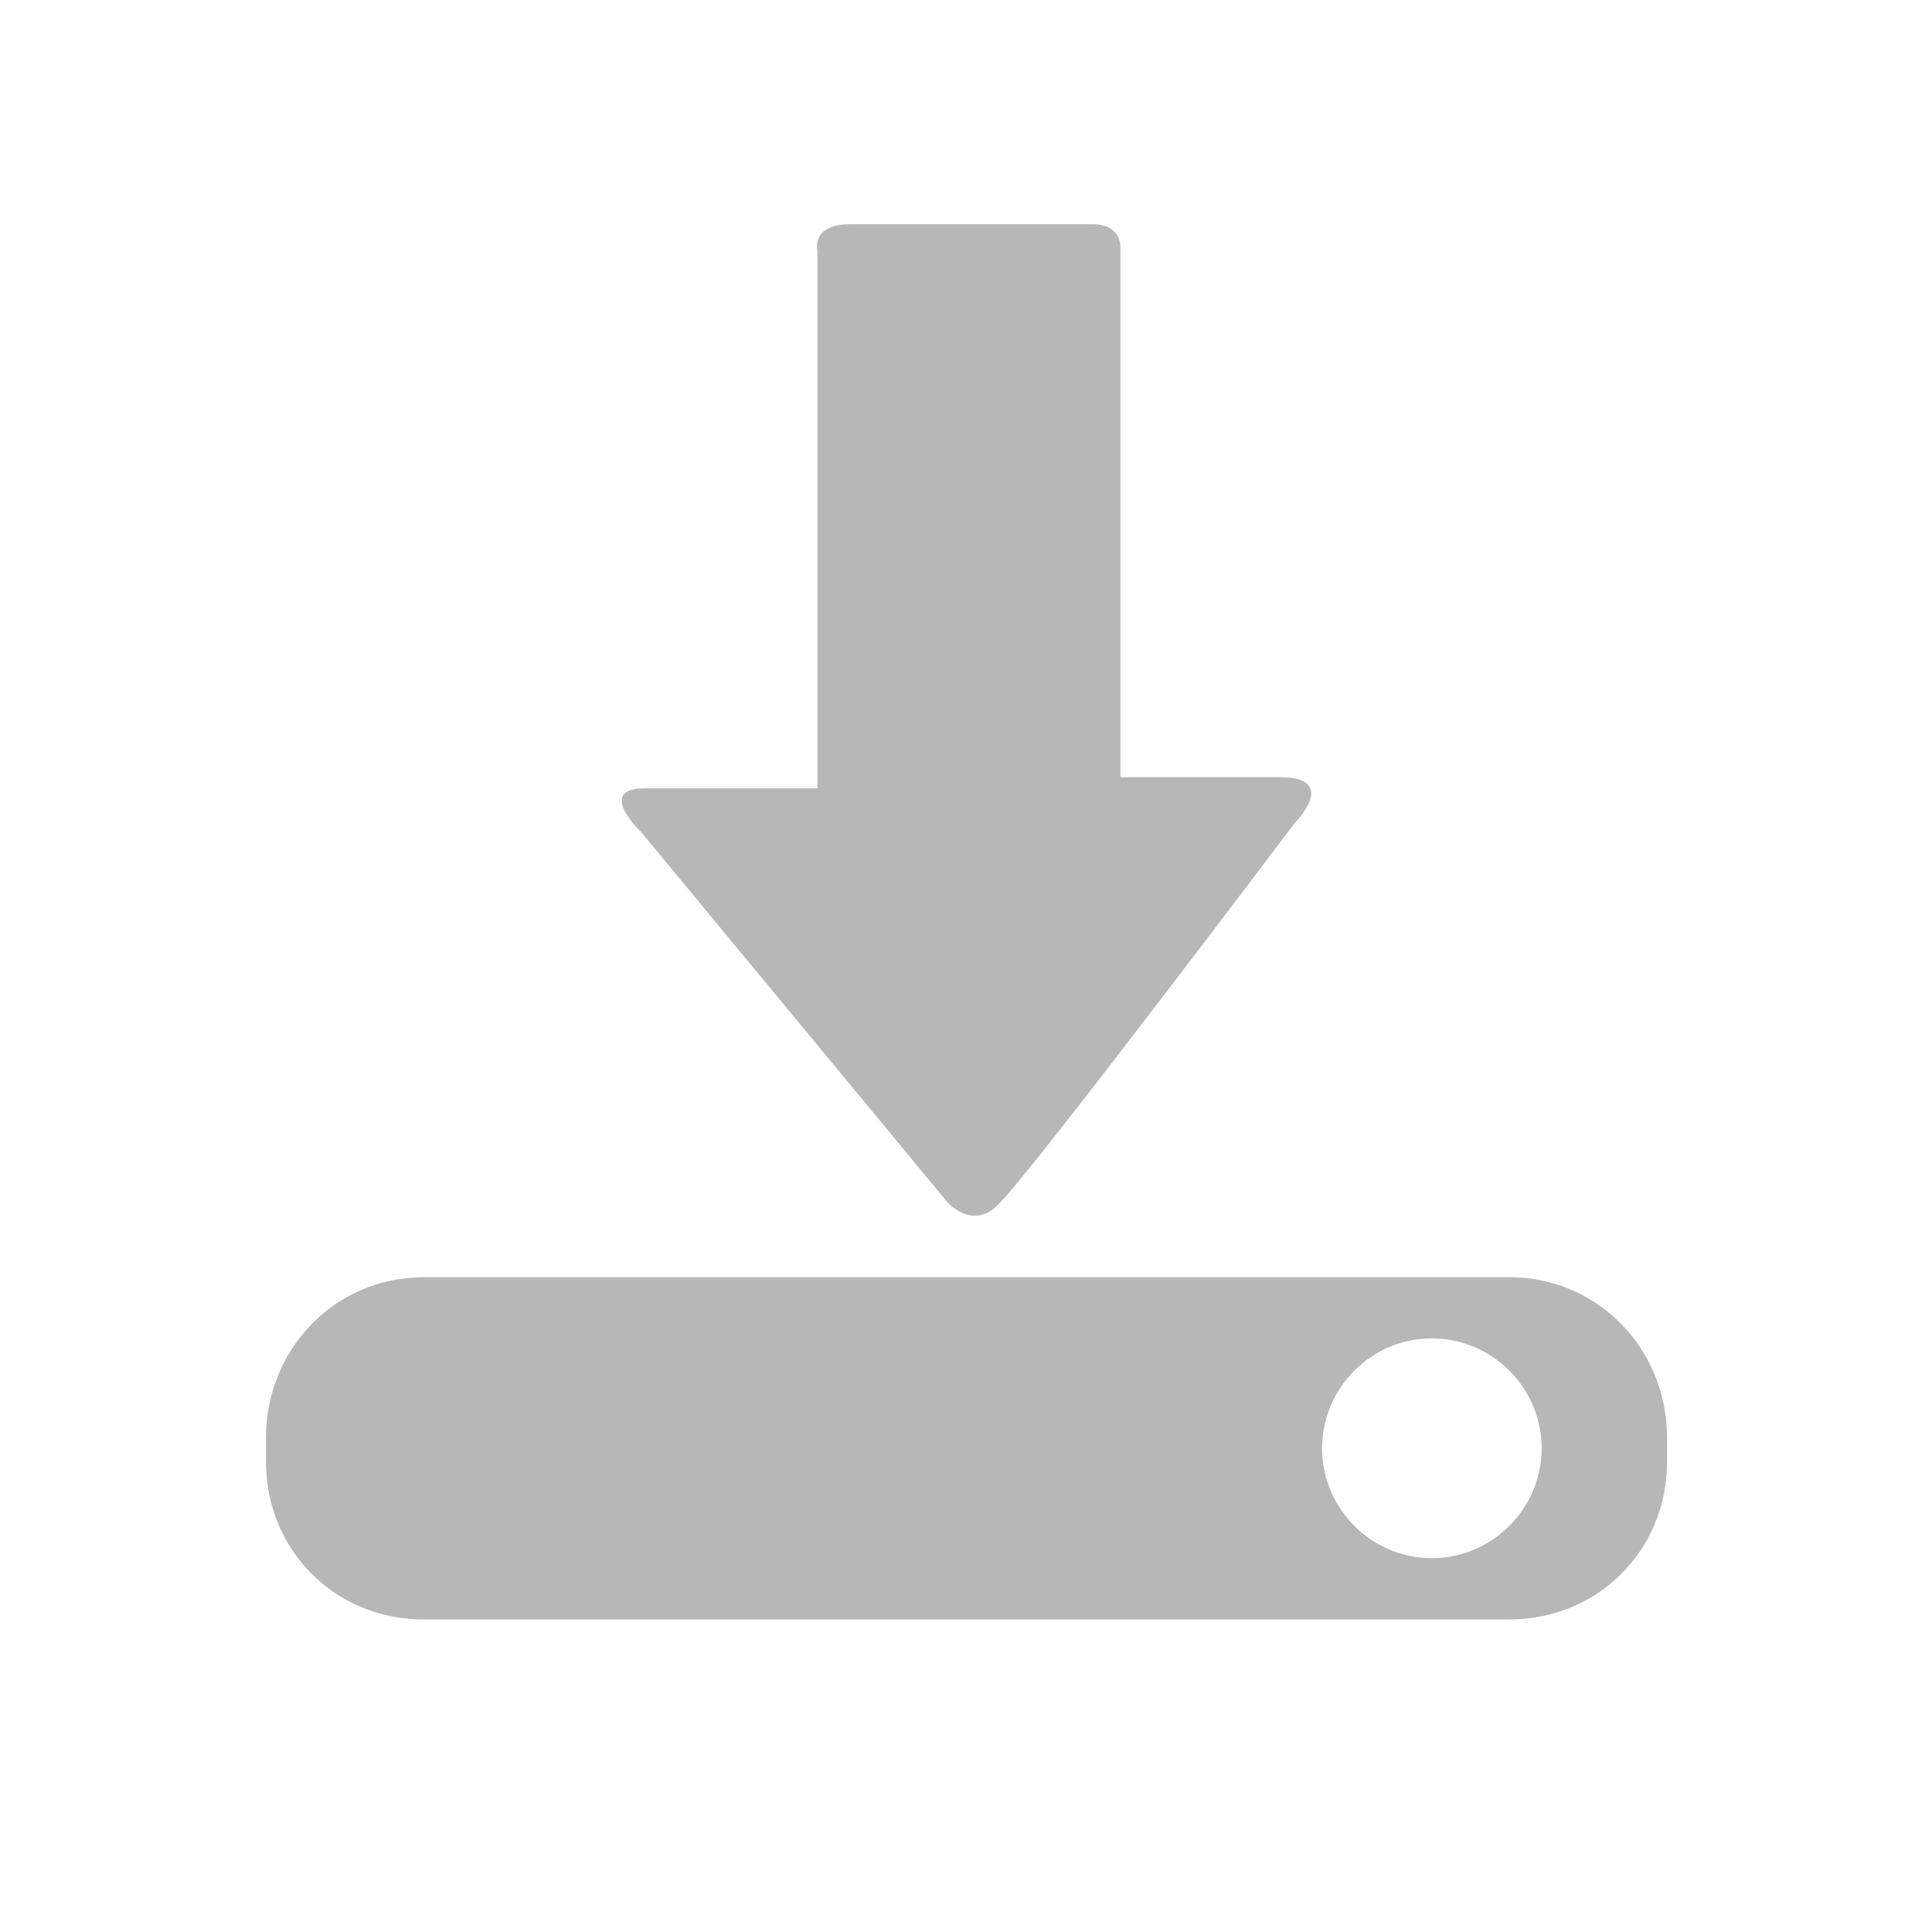 <?xml version="1.0" encoding="UTF-8"?>
<svg width="512" height="512" version="1.1" viewBox="0 0 512 512" xmlns="http://www.w3.org/2000/svg" xmlns:cc="http://creativecommons.org/ns#" xmlns:dc="http://purl.org/dc/elements/1.1/" xmlns:rdf="http://www.w3.org/1999/02/22-rdf-syntax-ns#">
 <style/>
 <path d="m225.29 59.434c-10.451 0-8.66 6.933-8.66 6.933v142.54h-45.647c-13.371 0-1.048 11.631-1.048 11.631l81.024 97.917s6.622 7.78 13.555 0.82c9.62-9.592 78.555-101.12 78.555-101.12s12.232-12.197-3.99-12.197h-42.171v-140.67s0.176-5.858-7.358-5.858h-64.262m-113 279.04c-23.5 0-41.799 19.041-41.799 42.534v6.339c0 23.5 18.303 41.831 41.799 41.831h287.67c23.5 0 41.831-18.329 41.831-41.831v-6.339c0-23.489-18.329-42.534-41.831-42.534zm267.15 16.215c16 0 29.12 13.116 29.12 29.12 0 16-13.116 29.12-29.12 29.12-16 0-29.064-13.116-29.064-29.12 0-16 13.063-29.12 29.064-29.12" fill="#b7b7b7" stroke-width="1.306"/>
</svg>
